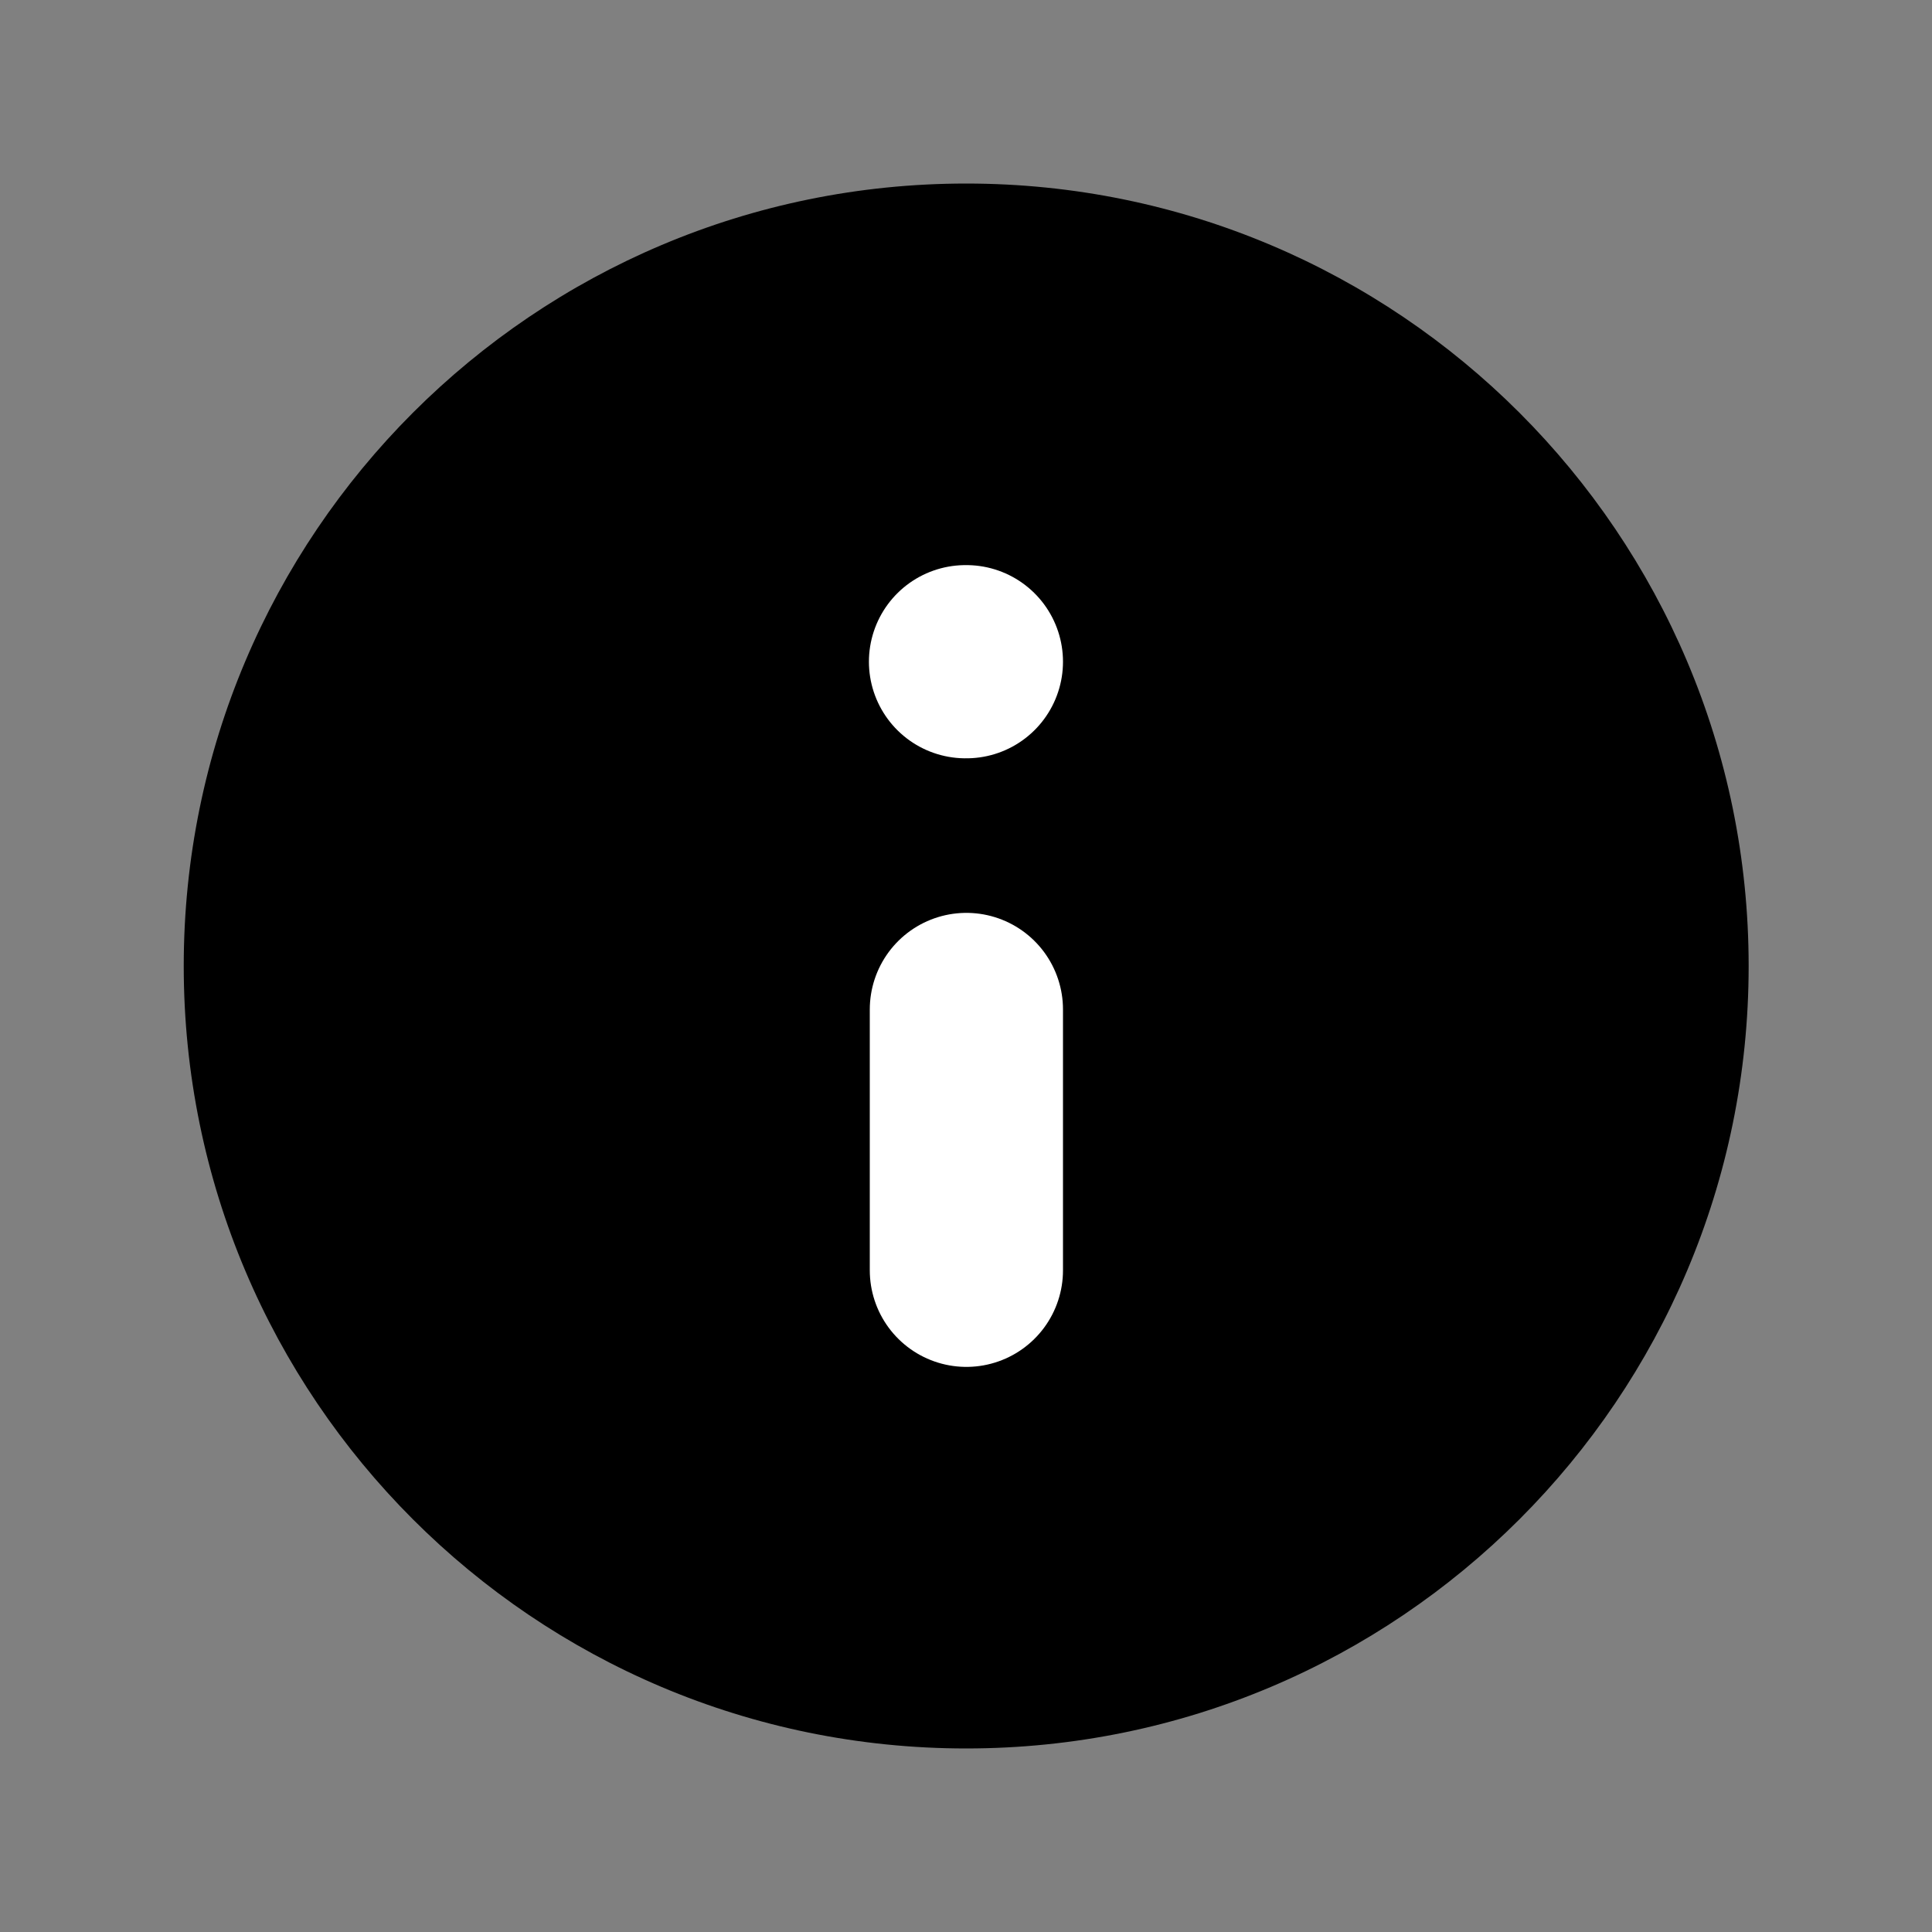 <svg width="20" height="20" viewBox="0 0 20 20" fill="none"
    xmlns="http://www.w3.org/2000/svg">
    <rect x="0" y="0" width="20" height="20" fill="#808080" stroke="none"/>
    <path d="M10.002 1.9C5.528 1.9 1.902 5.527 1.902 10C1.902 14.474 5.528 18.1 10.002 18.1C14.475 18.1 18.102 14.474 18.102 10C18.102 5.527 14.475 1.9 10.002 1.9Z" fill="currentColor"/>
    <path d="M10.004 13.15L10.004 10.45" stroke="white" stroke-width="2" stroke-linecap="round" stroke-linejoin="round"/>
    <path d="M10.004 6.85L9.995 6.85" stroke="white" stroke-width="2" stroke-linecap="round" stroke-linejoin="round"/>
</svg>
